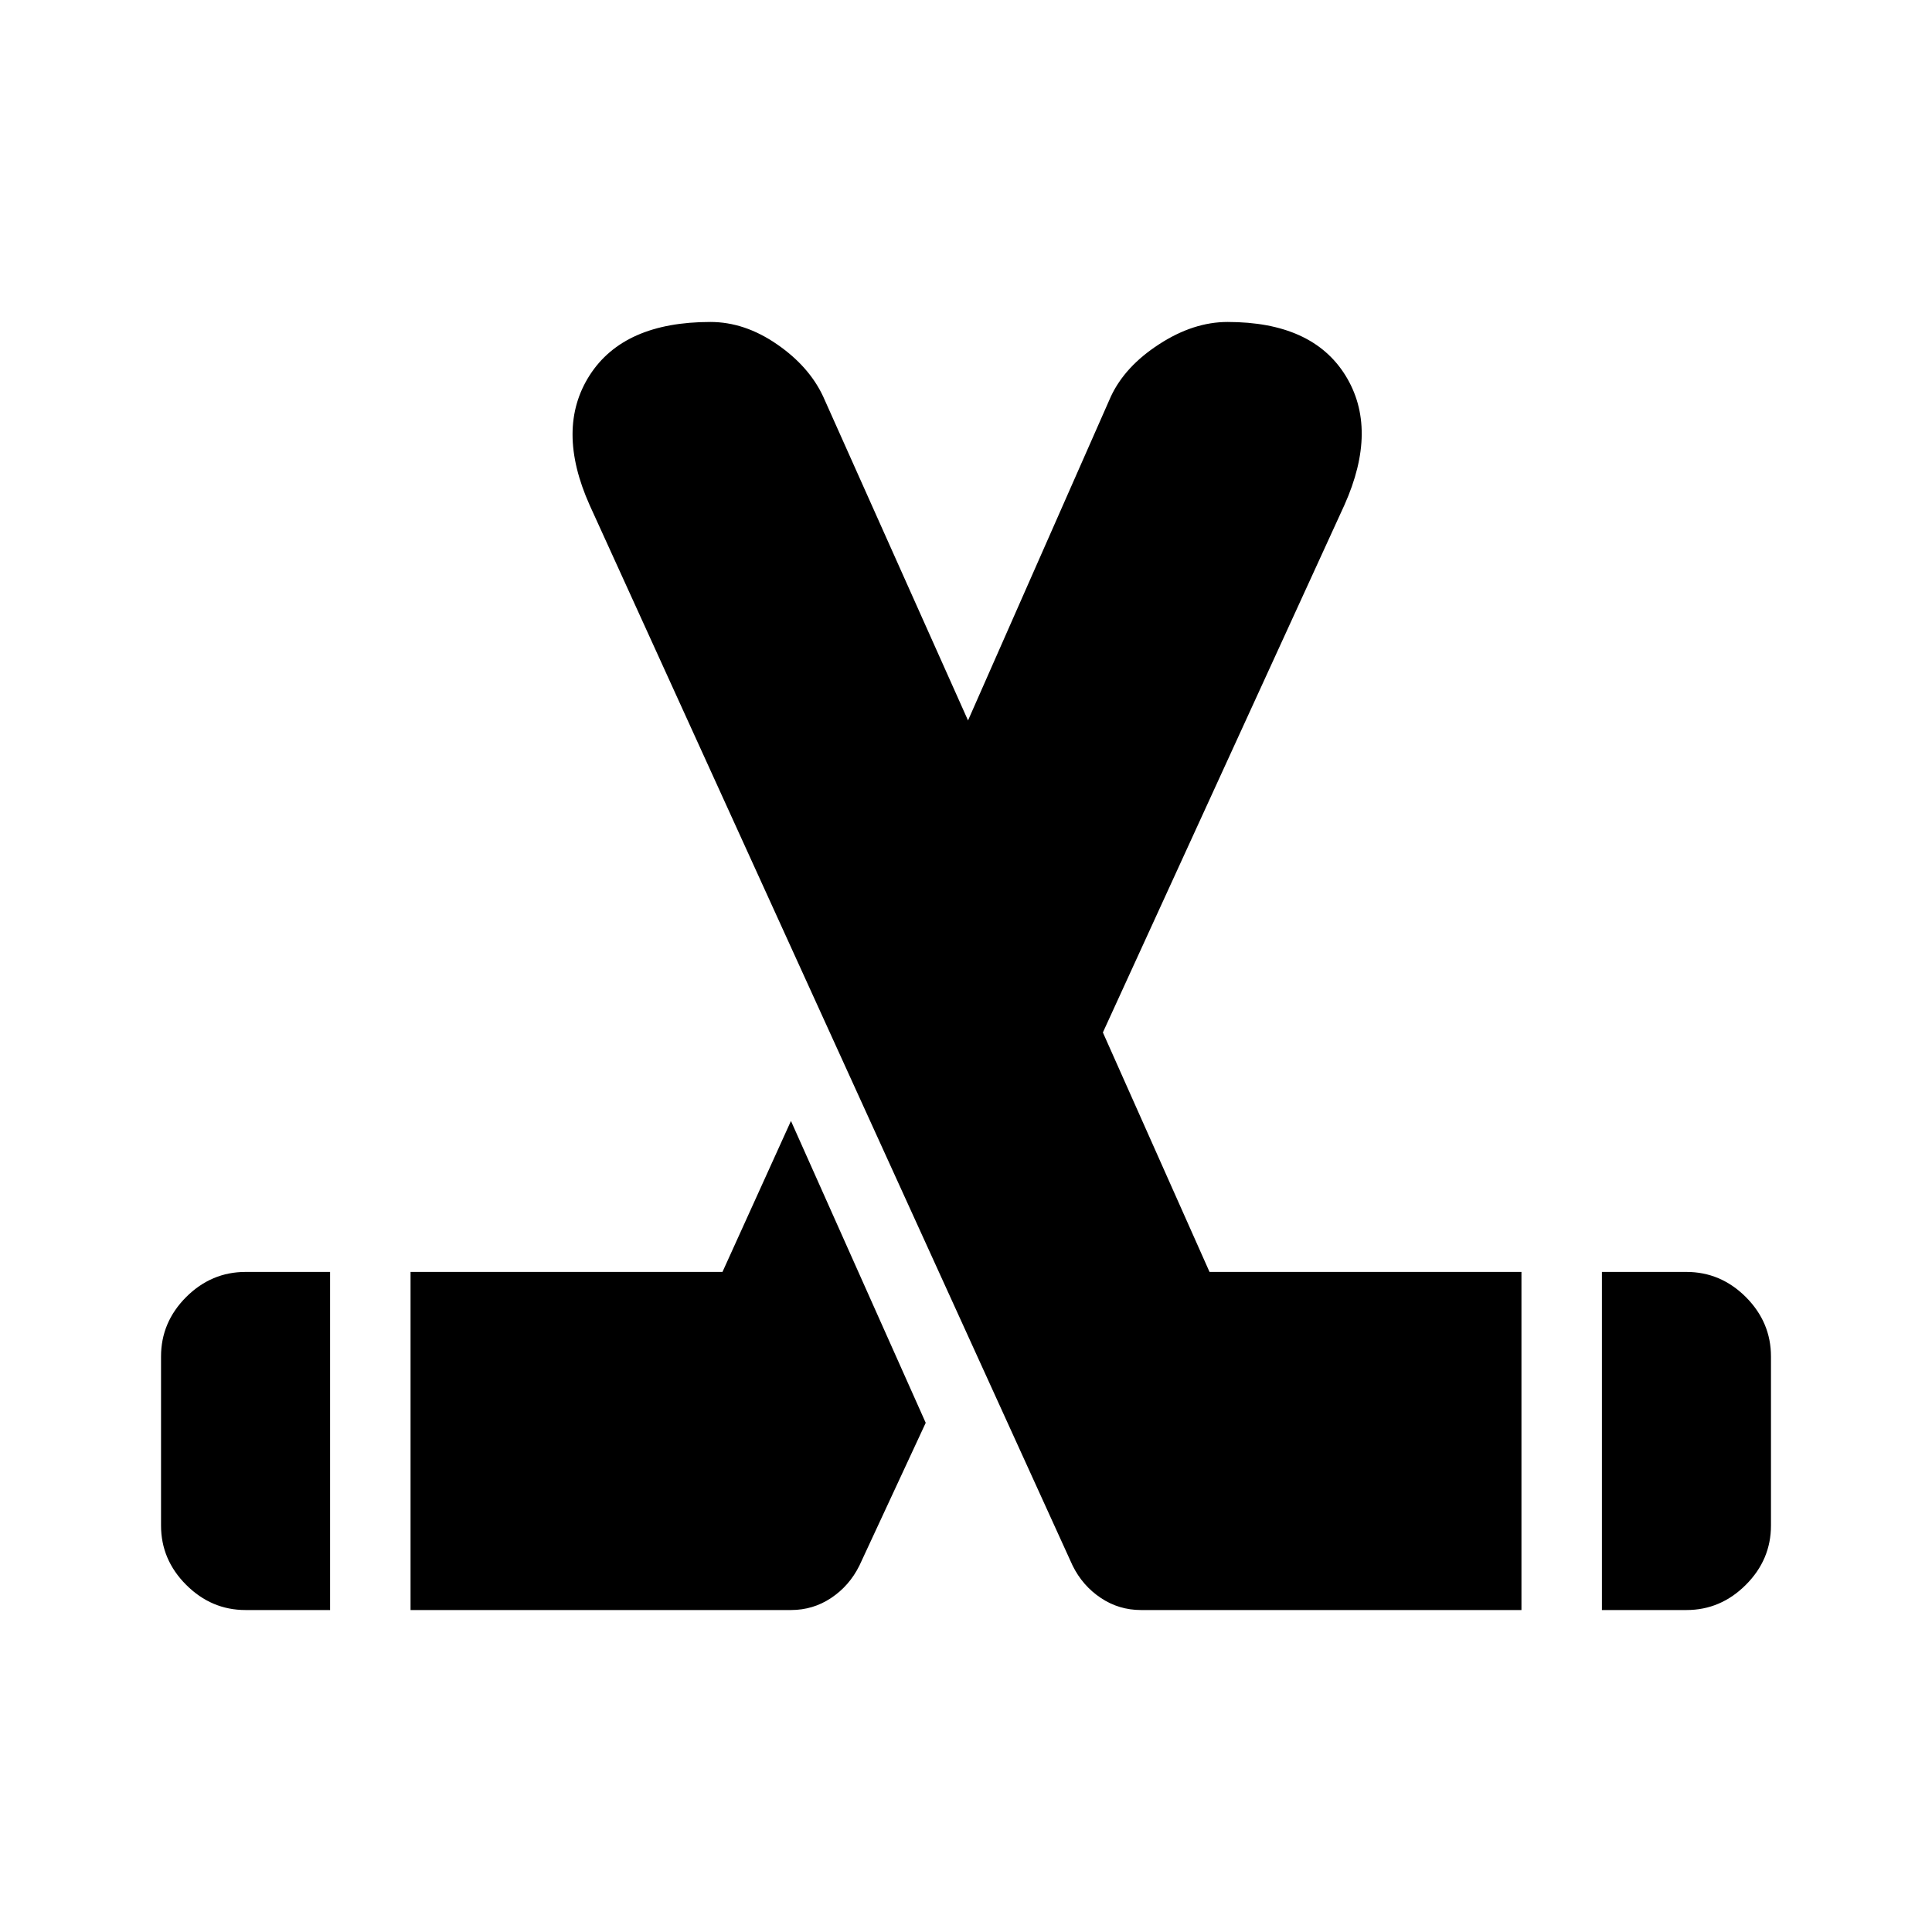 <svg xmlns="http://www.w3.org/2000/svg" height="20" width="20"><path d="M2.542 16.667Q2.188 16.667 1.927 16.406Q1.667 16.146 1.667 15.792V14.042Q1.667 13.688 1.927 13.427Q2.188 13.167 2.542 13.167H3.417V16.667ZM4.25 16.667V13.167H7.479L8.188 11.604L9.583 14.729L8.896 16.208Q8.792 16.417 8.604 16.542Q8.417 16.667 8.188 16.667ZM16.583 16.667V13.167H17.458Q17.812 13.167 18.073 13.427Q18.333 13.688 18.333 14.042V15.792Q18.333 16.146 18.073 16.406Q17.812 16.667 17.458 16.667ZM11.812 16.667Q11.583 16.667 11.396 16.542Q11.208 16.417 11.104 16.208L6.104 5.229Q5.75 4.438 6.104 3.885Q6.458 3.333 7.354 3.333Q7.708 3.333 8.042 3.563Q8.375 3.792 8.521 4.104L10.021 7.458L11.5 4.104Q11.646 3.792 12 3.563Q12.354 3.333 12.708 3.333Q13.583 3.333 13.927 3.885Q14.271 4.438 13.917 5.229L11.417 10.688L12.521 13.167H15.75V16.667Z"/></svg>